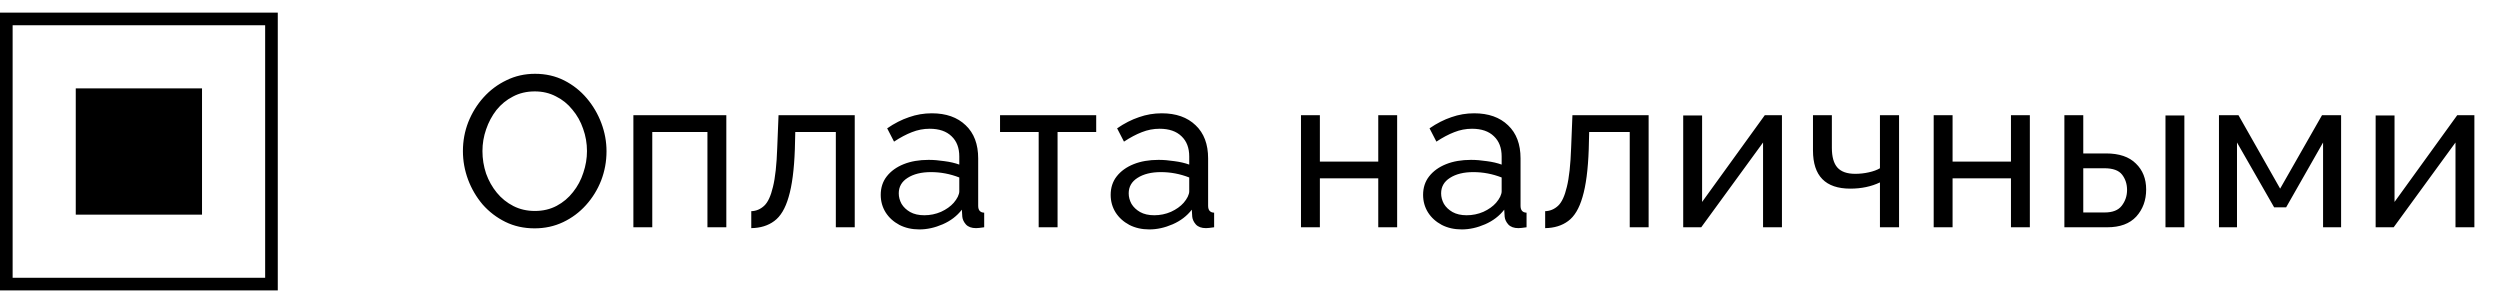 <svg width="198" height="24" viewBox="0 0 198 24" fill="none" xmlns="http://www.w3.org/2000/svg">
<rect x="6" y="7" width="10" height="10" fill="black"/>
<rect x="0.5" y="1.5" width="21" height="21" stroke="black"/>
<path d="M42.341 18.085C41.491 18.085 40.72 17.915 40.029 17.575C39.338 17.235 38.737 16.776 38.227 16.198C37.728 15.609 37.343 14.951 37.071 14.226C36.799 13.489 36.663 12.736 36.663 11.965C36.663 11.16 36.805 10.395 37.088 9.67C37.383 8.933 37.785 8.282 38.295 7.715C38.816 7.137 39.423 6.684 40.114 6.355C40.805 6.015 41.559 5.845 42.375 5.845C43.225 5.845 43.996 6.021 44.687 6.372C45.378 6.723 45.973 7.194 46.472 7.783C46.971 8.372 47.356 9.03 47.628 9.755C47.9 10.48 48.036 11.223 48.036 11.982C48.036 12.787 47.894 13.557 47.611 14.294C47.328 15.019 46.925 15.671 46.404 16.249C45.894 16.816 45.293 17.263 44.602 17.592C43.911 17.921 43.157 18.085 42.341 18.085ZM38.21 11.965C38.21 12.577 38.306 13.172 38.499 13.75C38.703 14.317 38.986 14.821 39.349 15.263C39.712 15.705 40.148 16.056 40.658 16.317C41.168 16.578 41.735 16.708 42.358 16.708C43.004 16.708 43.582 16.572 44.092 16.3C44.602 16.028 45.033 15.665 45.384 15.212C45.747 14.759 46.019 14.249 46.2 13.682C46.393 13.115 46.489 12.543 46.489 11.965C46.489 11.353 46.387 10.764 46.183 10.197C45.99 9.63 45.707 9.126 45.333 8.684C44.97 8.231 44.534 7.879 44.024 7.63C43.525 7.369 42.97 7.239 42.358 7.239C41.712 7.239 41.134 7.375 40.624 7.647C40.114 7.908 39.678 8.265 39.315 8.718C38.964 9.171 38.692 9.681 38.499 10.248C38.306 10.803 38.21 11.376 38.21 11.965ZM50.164 18V9.126H57.525V18H56.029V10.452H51.66V18H50.164ZM59.501 18.068V16.725C59.886 16.714 60.226 16.572 60.52 16.3C60.815 16.028 61.047 15.529 61.218 14.804C61.399 14.079 61.512 13.042 61.557 11.693L61.66 9.126H67.695V18H66.198V10.452H62.986L62.952 11.829C62.895 13.438 62.73 14.696 62.459 15.603C62.198 16.51 61.818 17.144 61.319 17.507C60.832 17.87 60.226 18.057 59.501 18.068ZM69.754 15.433C69.754 14.866 69.912 14.379 70.23 13.971C70.558 13.552 71.006 13.229 71.573 13.002C72.139 12.775 72.797 12.662 73.545 12.662C73.941 12.662 74.361 12.696 74.803 12.764C75.245 12.821 75.636 12.911 75.976 13.036V12.39C75.976 11.71 75.772 11.177 75.364 10.792C74.956 10.395 74.378 10.197 73.63 10.197C73.142 10.197 72.672 10.288 72.219 10.469C71.777 10.639 71.306 10.888 70.808 11.217L70.264 10.163C70.842 9.766 71.42 9.472 71.998 9.279C72.576 9.075 73.176 8.973 73.8 8.973C74.933 8.973 75.828 9.29 76.486 9.925C77.143 10.548 77.472 11.421 77.472 12.543V16.3C77.472 16.651 77.63 16.833 77.948 16.844V18C77.8 18.023 77.67 18.04 77.557 18.051C77.455 18.062 77.37 18.068 77.302 18.068C76.95 18.068 76.684 17.972 76.503 17.779C76.333 17.586 76.236 17.382 76.214 17.167L76.18 16.606C75.794 17.105 75.29 17.49 74.667 17.762C74.043 18.034 73.426 18.17 72.814 18.17C72.224 18.17 71.697 18.051 71.233 17.813C70.768 17.564 70.405 17.235 70.145 16.827C69.884 16.408 69.754 15.943 69.754 15.433ZM75.534 16.062C75.67 15.903 75.777 15.745 75.857 15.586C75.936 15.416 75.976 15.274 75.976 15.161V14.056C75.25 13.773 74.502 13.631 73.732 13.631C72.972 13.631 72.355 13.784 71.879 14.09C71.414 14.385 71.182 14.793 71.182 15.314C71.182 15.597 71.255 15.875 71.403 16.147C71.561 16.408 71.788 16.623 72.083 16.793C72.389 16.963 72.763 17.048 73.205 17.048C73.669 17.048 74.111 16.957 74.531 16.776C74.95 16.583 75.284 16.345 75.534 16.062ZM82.263 18V10.452H79.203V9.126H86.819V10.452H83.759V18H82.263ZM87.965 15.433C87.965 14.866 88.124 14.379 88.441 13.971C88.77 13.552 89.217 13.229 89.784 13.002C90.351 12.775 91.008 12.662 91.756 12.662C92.153 12.662 92.572 12.696 93.014 12.764C93.456 12.821 93.847 12.911 94.187 13.036V12.39C94.187 11.71 93.983 11.177 93.575 10.792C93.167 10.395 92.589 10.197 91.841 10.197C91.354 10.197 90.883 10.288 90.43 10.469C89.988 10.639 89.518 10.888 89.019 11.217L88.475 10.163C89.053 9.766 89.631 9.472 90.209 9.279C90.787 9.075 91.388 8.973 92.011 8.973C93.144 8.973 94.04 9.29 94.697 9.925C95.354 10.548 95.683 11.421 95.683 12.543V16.3C95.683 16.651 95.842 16.833 96.159 16.844V18C96.012 18.023 95.881 18.04 95.768 18.051C95.666 18.062 95.581 18.068 95.513 18.068C95.162 18.068 94.895 17.972 94.714 17.779C94.544 17.586 94.448 17.382 94.425 17.167L94.391 16.606C94.006 17.105 93.501 17.49 92.878 17.762C92.255 18.034 91.637 18.17 91.025 18.17C90.436 18.17 89.909 18.051 89.444 17.813C88.979 17.564 88.617 17.235 88.356 16.827C88.095 16.408 87.965 15.943 87.965 15.433ZM93.745 16.062C93.881 15.903 93.989 15.745 94.068 15.586C94.147 15.416 94.187 15.274 94.187 15.161V14.056C93.462 13.773 92.714 13.631 91.943 13.631C91.184 13.631 90.566 13.784 90.09 14.09C89.625 14.385 89.393 14.793 89.393 15.314C89.393 15.597 89.467 15.875 89.614 16.147C89.773 16.408 89.999 16.623 90.294 16.793C90.6 16.963 90.974 17.048 91.416 17.048C91.881 17.048 92.323 16.957 92.742 16.776C93.161 16.583 93.496 16.345 93.745 16.062ZM103.038 18V9.126H104.534V12.798H109.158V9.126H110.654V18H109.158V14.124H104.534V18H103.038ZM112.709 15.433C112.709 14.866 112.867 14.379 113.185 13.971C113.513 13.552 113.961 13.229 114.528 13.002C115.094 12.775 115.752 12.662 116.5 12.662C116.896 12.662 117.316 12.696 117.758 12.764C118.2 12.821 118.591 12.911 118.931 13.036V12.39C118.931 11.71 118.727 11.177 118.319 10.792C117.911 10.395 117.333 10.197 116.585 10.197C116.097 10.197 115.627 10.288 115.174 10.469C114.732 10.639 114.261 10.888 113.763 11.217L113.219 10.163C113.797 9.766 114.375 9.472 114.953 9.279C115.531 9.075 116.131 8.973 116.755 8.973C117.888 8.973 118.783 9.29 119.441 9.925C120.098 10.548 120.427 11.421 120.427 12.543V16.3C120.427 16.651 120.585 16.833 120.903 16.844V18C120.755 18.023 120.625 18.04 120.512 18.051C120.41 18.062 120.325 18.068 120.257 18.068C119.905 18.068 119.639 17.972 119.458 17.779C119.288 17.586 119.191 17.382 119.169 17.167L119.135 16.606C118.749 17.105 118.245 17.49 117.622 17.762C116.998 18.034 116.381 18.17 115.769 18.17C115.179 18.17 114.652 18.051 114.188 17.813C113.723 17.564 113.36 17.235 113.1 16.827C112.839 16.408 112.709 15.943 112.709 15.433ZM118.489 16.062C118.625 15.903 118.732 15.745 118.812 15.586C118.891 15.416 118.931 15.274 118.931 15.161V14.056C118.205 13.773 117.457 13.631 116.687 13.631C115.927 13.631 115.31 13.784 114.834 14.09C114.369 14.385 114.137 14.793 114.137 15.314C114.137 15.597 114.21 15.875 114.358 16.147C114.516 16.408 114.743 16.623 115.038 16.793C115.344 16.963 115.718 17.048 116.16 17.048C116.624 17.048 117.066 16.957 117.486 16.776C117.905 16.583 118.239 16.345 118.489 16.062ZM122.377 18.068V16.725C122.762 16.714 123.102 16.572 123.397 16.3C123.691 16.028 123.924 15.529 124.094 14.804C124.275 14.079 124.388 13.042 124.434 11.693L124.536 9.126H130.571V18H129.075V10.452H125.862L125.828 11.829C125.771 13.438 125.607 14.696 125.335 15.603C125.074 16.51 124.694 17.144 124.196 17.507C123.708 17.87 123.102 18.057 122.377 18.068ZM133.31 18V9.143H134.806V15.994L139.77 9.126H141.13V18H139.634V11.285L134.738 18H133.31ZM148.892 18V14.447C148.201 14.776 147.419 14.94 146.546 14.94C144.574 14.94 143.588 13.931 143.588 11.914V9.126H145.084V11.71C145.084 12.424 145.231 12.945 145.526 13.274C145.821 13.603 146.291 13.767 146.937 13.767C147.3 13.767 147.657 13.727 148.008 13.648C148.371 13.569 148.665 13.461 148.892 13.325V9.126H150.405V18H148.892ZM153.148 18V9.126H154.644V12.798H159.268V9.126H160.764V18H159.268V14.124H154.644V18H153.148ZM163.499 18V9.126H164.995V12.152H166.797C167.839 12.152 168.627 12.418 169.16 12.951C169.704 13.472 169.976 14.158 169.976 15.008C169.976 15.858 169.715 16.572 169.194 17.15C168.672 17.717 167.907 18 166.899 18H163.499ZM171.506 18V9.143H173.002V18H171.506ZM164.995 16.827H166.695C167.318 16.827 167.766 16.651 168.038 16.3C168.321 15.937 168.463 15.518 168.463 15.042C168.463 14.577 168.332 14.175 168.072 13.835C167.811 13.495 167.341 13.325 166.661 13.325H164.995V16.827ZM175.742 18V9.126H177.289L180.587 14.94L183.902 9.126H185.415V18H183.987V11.285L181.063 16.419H180.111L177.17 11.285V18H175.742ZM188.151 18V9.143H189.647V15.994L194.611 9.126H195.971V18H194.475V11.285L189.579 18H188.151Z" fill="black"/>
</svg>
